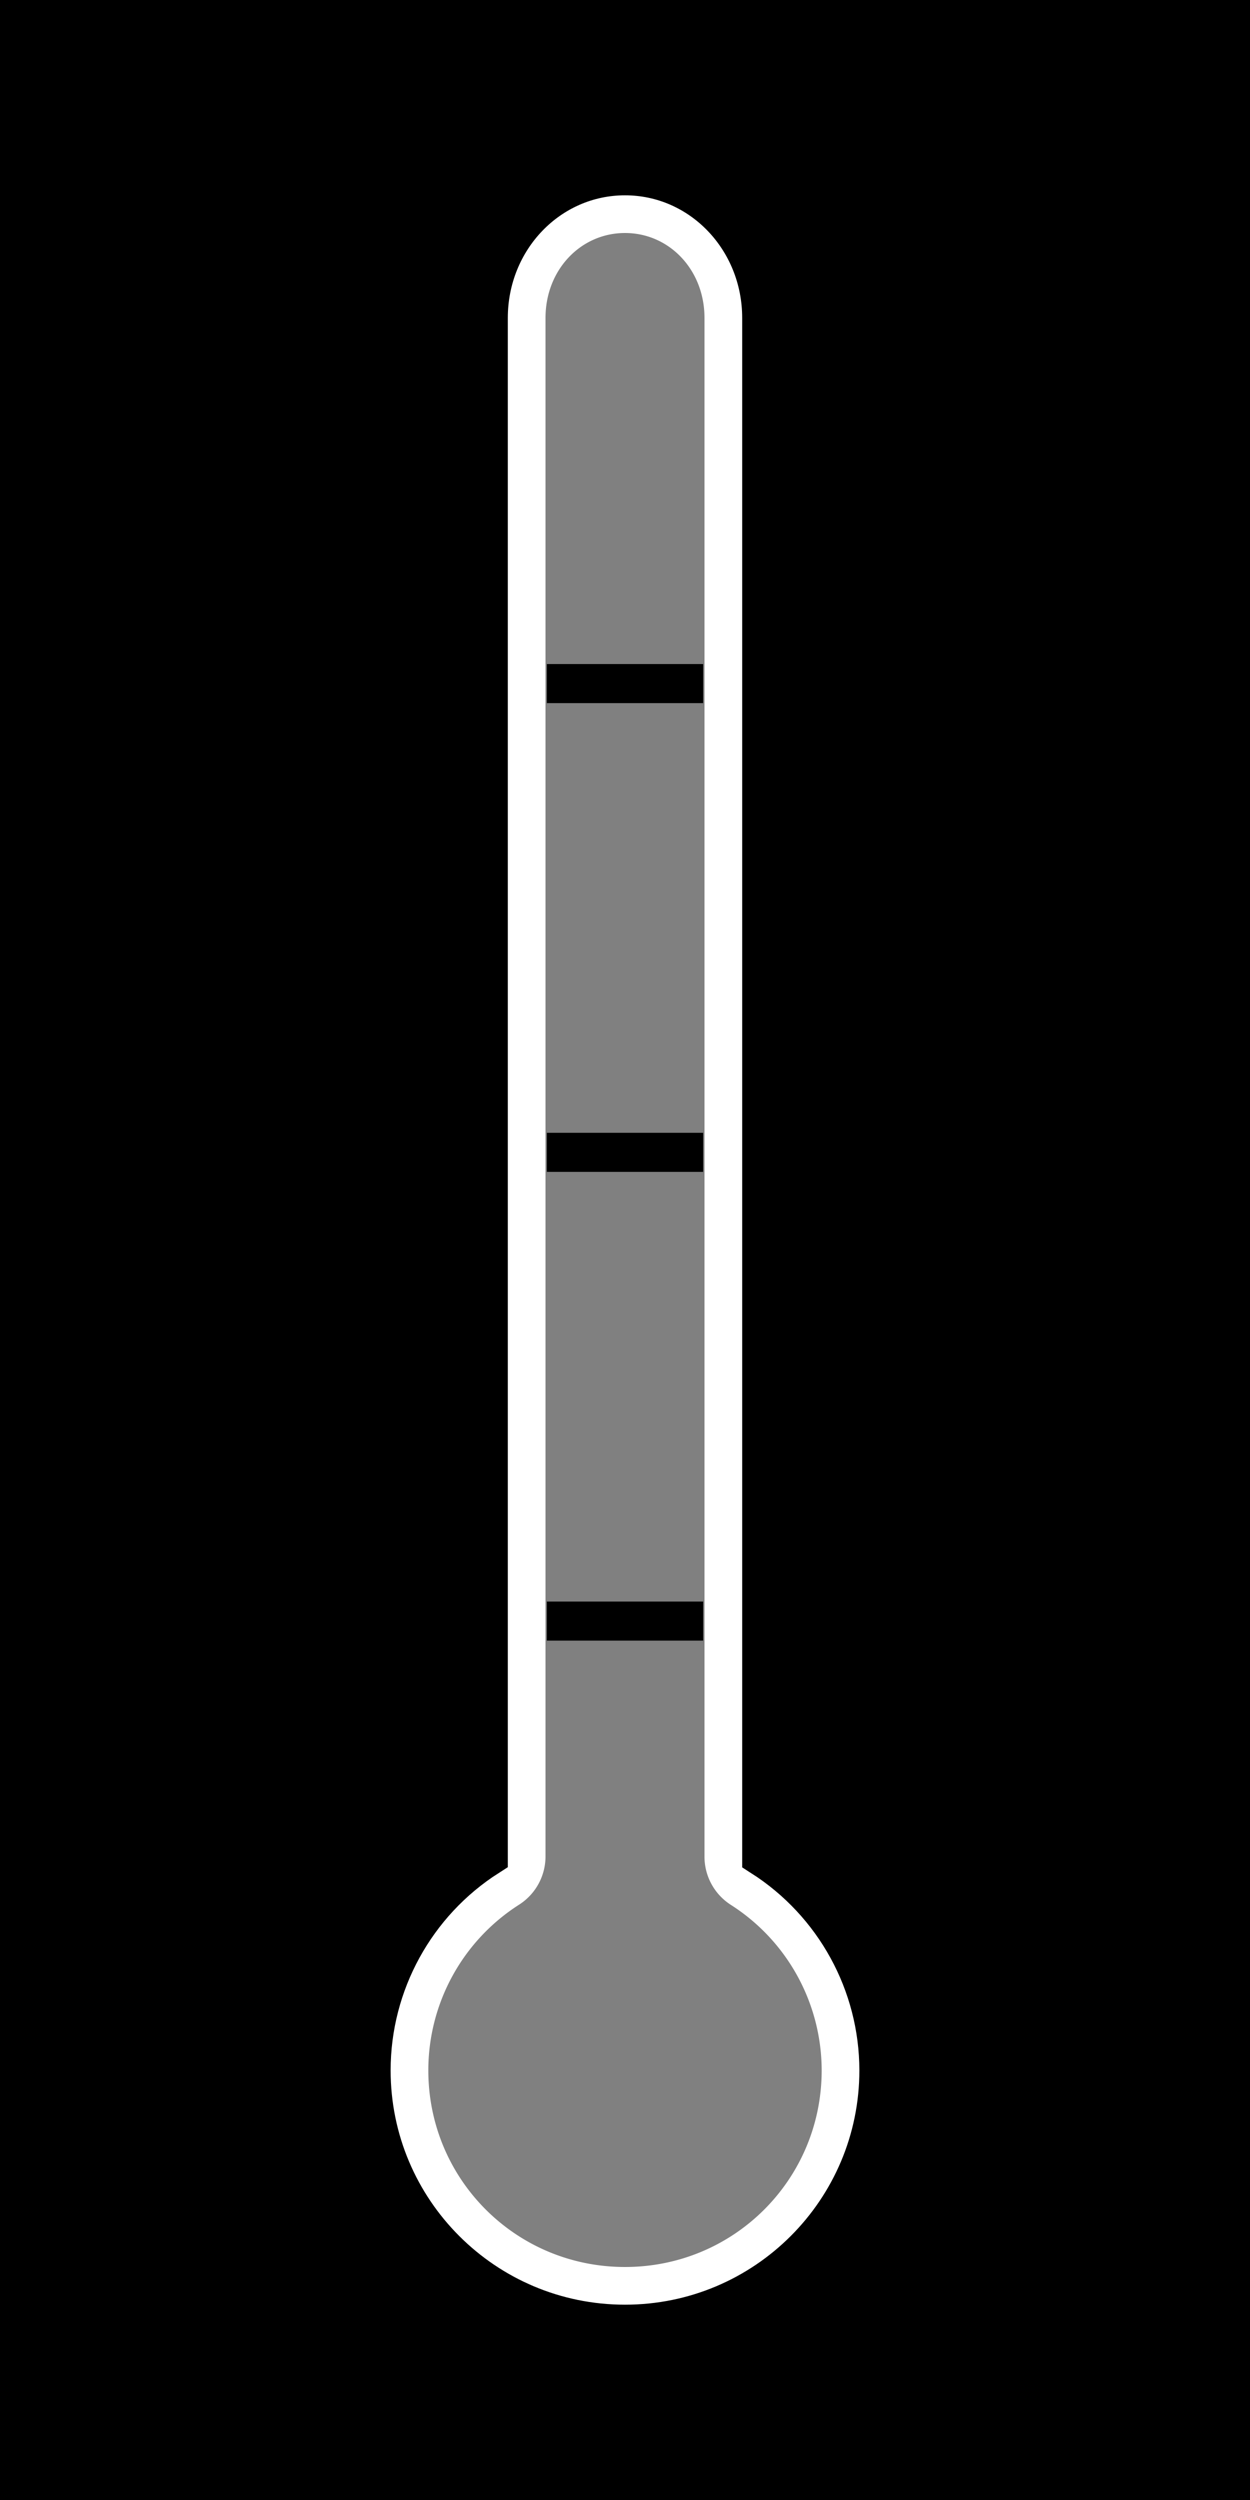 <?xml version="1.0" encoding="UTF-8" standalone="no"?>
<!-- Created with Inkscape (http://www.inkscape.org/) -->

<svg
   xmlns:dc="http://purl.org/dc/elements/1.1/"
   xmlns:cc="http://creativecommons.org/ns#"
   xmlns:rdf="http://www.w3.org/1999/02/22-rdf-syntax-ns#"
   xmlns:svg="http://www.w3.org/2000/svg"
   xmlns="http://www.w3.org/2000/svg"
   xmlns:sodipodi="http://sodipodi.sourceforge.net/DTD/sodipodi-0.dtd"
   xmlns:inkscape="http://www.inkscape.org/namespaces/inkscape"
   width="32"
   height="64"
   viewBox="0 0 32 64"
   id="svg2"
   version="1.1"
   inkscape:version="0.91 r13725"
   sodipodi:docname="thermometer-test-ink.svg">
  <rect x="0" y="0" width="32" height="64" fill="#808080" stroke="none"/>
  <defs
     id="defs4">
    <inkscape:path-effect
       effect="spiro"
       id="path-effect4171"
       is_visible="true" />
    <inkscape:path-effect
       effect="spiro"
       id="path-effect4171-1"
       is_visible="true" />
    <inkscape:path-effect
       effect="spiro"
       id="path-effect4171-3"
       is_visible="true" />
    <inkscape:path-effect
       effect="spiro"
       id="path-effect4171-8"
       is_visible="true" />
    <inkscape:path-effect
       effect="spiro"
       id="path-effect4171-8-4"
       is_visible="true" />
    <inkscape:path-effect
       effect="spiro"
       id="path-effect4171-3-6"
       is_visible="true" />
    <inkscape:path-effect
       effect="spiro"
       id="path-effect4171-1-0"
       is_visible="true" />
    <inkscape:path-effect
       effect="spiro"
       id="path-effect4171-7"
       is_visible="true" />
    <inkscape:path-effect
       effect="spiro"
       id="path-effect4171-3-6-4"
       is_visible="true" />
    <inkscape:path-effect
       effect="spiro"
       id="path-effect4171-3-6-8"
       is_visible="true" />
    <inkscape:path-effect
       effect="spiro"
       id="path-effect4171-3-6-49"
       is_visible="true" />
    <inkscape:path-effect
       effect="spiro"
       id="path-effect4171-3-6-82"
       is_visible="true" />
    <inkscape:path-effect
       effect="spiro"
       id="path-effect4171-3-6-7"
       is_visible="true" />
  </defs>
  <sodipodi:namedview
     id="base"
     pagecolor="#ffffff"
     bordercolor="#666666"
     borderopacity="1.0"
     inkscape:pageopacity="0.0"
     inkscape:pageshadow="2"
     inkscape:zoom="13.25"
     inkscape:cx="16"
     inkscape:cy="32.075472"
     inkscape:document-units="px"
     inkscape:current-layer="svg2"
     showgrid="true"
     inkscape:window-width="1920"
     inkscape:window-height="1017"
     inkscape:window-x="1912"
     inkscape:window-y="-8"
     inkscape:window-maximized="1"
     units="px"
     inkscape:snap-grids="true">
    <inkscape:grid
       type="xygrid"
       id="grid4136" />
  </sodipodi:namedview>
  <path
     style="fill:#000000;fill-opacity:1;stroke:#000000;stroke-width:1;stroke-linecap:butt;stroke-linejoin:miter;stroke-miterlimit:4;stroke-dasharray:none;stroke-dashoffset:0"
     d="M 0.5 0.5 L 0.5 63.5 L 31.5 63.5 L 31.5 0.5 L 0.5 0.5 z M 16 4.5 C 17.939 4.5 19.5 6.123 19.5 8.141 L 19.5 47.531 C 21.366 48.724 22.497 50.785 22.5 53 C 22.5 56.59 19.59 59.5 16 59.5 C 12.41 59.5 9.5 56.59 9.5 53 C 9.501 50.783 10.632 48.719 12.5 47.525 L 12.5 8.141 C 12.5 6.123 14.061 4.5 16 4.5 z "
     id="rect4957" />
  <g
     inkscape:label="Layer 1"
     inkscape:groupmode="layer"
     id="layer1"
     transform="translate(0,32)" />
  <g
     id="g4917">
    <path
       inkscape:connector-curvature="0"
       id="path4330"
       d="m 16,5.465 c -1.401,0 -2.535,1.156 -2.535,2.676 l 0,39.385 a 0.965,0.965 0 0 1 -0.445,0.812 C 11.427,49.355 10.466,51.111 10.465,53 c 0,3.069 2.467,5.535 5.535,5.535 3.068,0 5.534,-2.466 5.535,-5.533 -0.003,-1.888 -0.964,-3.642 -2.555,-4.658 a 0.965,0.965 0 0 1 -0.445,-0.812 l 0,-39.391 C 18.535,6.621 17.401,5.465 16,5.465 Z"
       style="fill:none;fill-opacity:1;stroke:#ffffff;stroke-width:1;stroke-linecap:butt;stroke-linejoin:miter;stroke-miterlimit:4;stroke-dasharray:none;stroke-dashoffset:0" />
    <path
       sodipodi:nodetypes="ssccsccss"
       inkscape:connector-curvature="0"
       id="rect4143"
       d="m 16,4.5 c -1.939,0 -3.5,1.623 -3.5,3.641 l 0,39.385 C 10.632,48.719 9.501,50.783 9.5,53 c 0,3.59 2.91,6.5 6.5,6.5 3.59,0 6.5,-2.91 6.5,-6.5 -0.003,-2.215 -1.134,-4.276 -3,-5.469 l 0,-39.391 C 19.5,6.123 17.939,4.5 16,4.5 Z"
       style="fill:none;fill-opacity:1;stroke:#000000;stroke-width:1;stroke-linecap:butt;stroke-linejoin:miter;stroke-miterlimit:4;stroke-dasharray:none;stroke-dashoffset:0" />
    <path
       inkscape:connector-curvature="0"
       id="path4169-3"
       d="m 14,17.5 4,0"
       style="fill:none;fill-rule:evenodd;stroke:#000000;stroke-width:1px;stroke-linecap:butt;stroke-linejoin:miter;stroke-opacity:1" />
    <path
       inkscape:connector-curvature="0"
       id="path4169-3-8"
       d="m 14,29.5 4,0"
       style="fill:none;fill-rule:evenodd;stroke:#000000;stroke-width:1px;stroke-linecap:butt;stroke-linejoin:miter;stroke-opacity:1" />
    <path
       inkscape:connector-curvature="0"
       id="path4169-3-2"
       d="m 14,41.5 4,0"
       style="fill:none;fill-rule:evenodd;stroke:#000000;stroke-width:1px;stroke-linecap:butt;stroke-linejoin:miter;stroke-opacity:1" />
  </g>
</svg>
